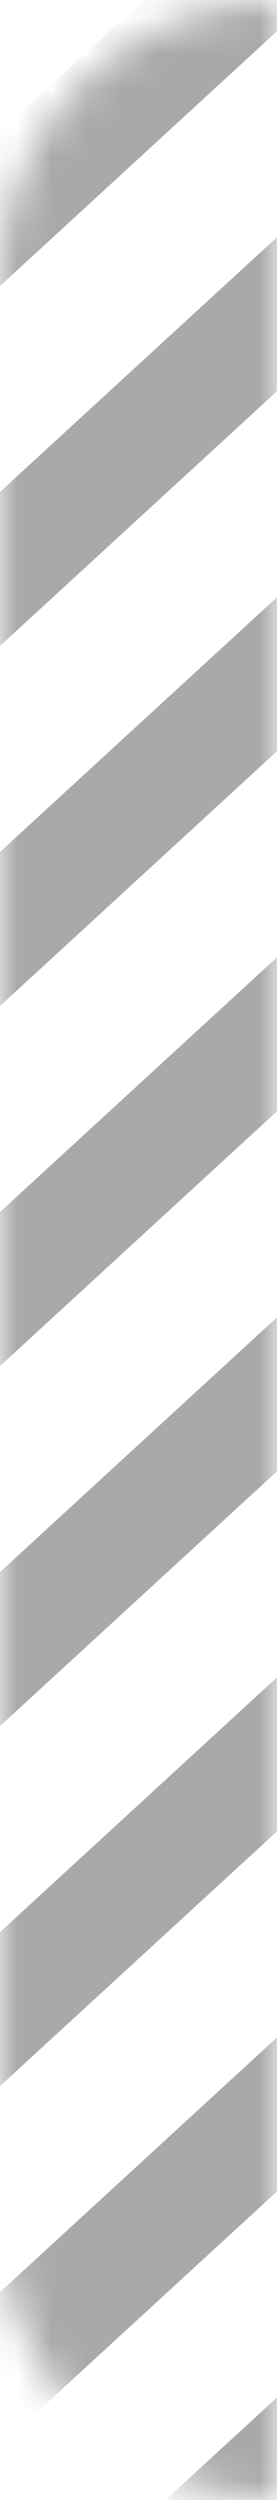 <svg width="8" height="72" viewBox="0 0 8 72" fill="none" xmlns="http://www.w3.org/2000/svg">
<mask id="mask0_1524_14801" style="mask-type:alpha" maskUnits="userSpaceOnUse" x="0" y="0" width="8" height="72">
<path d="M0 8C0 3.582 3.582 0 8 0V0V72V72C3.582 72 0 68.418 0 64V8Z" fill="#fff"/>
</mask>
<g mask="url(#mask0_1524_14801)">
<path d="M-22.487 26.64C-23.178 26.049 -23.297 25.165 -22.753 24.666L7.146 -2.752L9.649 -0.612L-20.25 26.806C-20.794 27.305 -21.796 27.231 -22.487 26.64Z" fill="#A9A9A9"/>
<path d="M-19.299 34.083C-19.99 33.492 -20.11 32.608 -19.565 32.109L10.334 4.691L12.837 6.831L-17.062 34.249C-17.606 34.748 -18.608 34.673 -19.299 34.083Z" fill="#A9A9A9"/>
<path d="M-16.108 41.525C-16.799 40.934 -16.918 40.051 -16.374 39.551L13.525 12.134L16.028 14.274L-13.871 41.692C-14.415 42.191 -15.417 42.116 -16.108 41.525Z" fill="#A9A9A9"/>
<path d="M-12.916 48.968C-13.608 48.377 -13.727 47.493 -13.182 46.994L16.716 19.577L19.22 21.717L-10.679 49.134C-11.223 49.634 -12.225 49.559 -12.916 48.968Z" fill="#A9A9A9"/>
<path d="M-9.725 56.411C-10.416 55.82 -10.535 54.936 -9.991 54.437L19.908 27.019L22.411 29.16L-7.488 56.577C-8.032 57.077 -9.034 57.002 -9.725 56.411Z" fill="#A9A9A9"/>
<path d="M-6.534 63.854C-7.225 63.263 -7.344 62.379 -6.799 61.88L23.099 34.462L25.602 36.602L-4.296 64.02C-4.841 64.519 -5.842 64.445 -6.534 63.854Z" fill="#A9A9A9"/>
<path d="M-3.342 71.297C-4.033 70.706 -4.152 69.822 -3.608 69.323L26.291 41.905L28.794 44.045L-1.105 71.463C-1.649 71.962 -2.651 71.888 -3.342 71.297Z" fill="#A9A9A9"/>
<path d="M-0.151 78.74C-0.842 78.149 -0.961 77.265 -0.417 76.766L29.482 49.348L31.985 51.488L2.086 78.906C1.542 79.405 0.54 79.331 -0.151 78.74Z" fill="#A9A9A9"/>
</g>
</svg>
